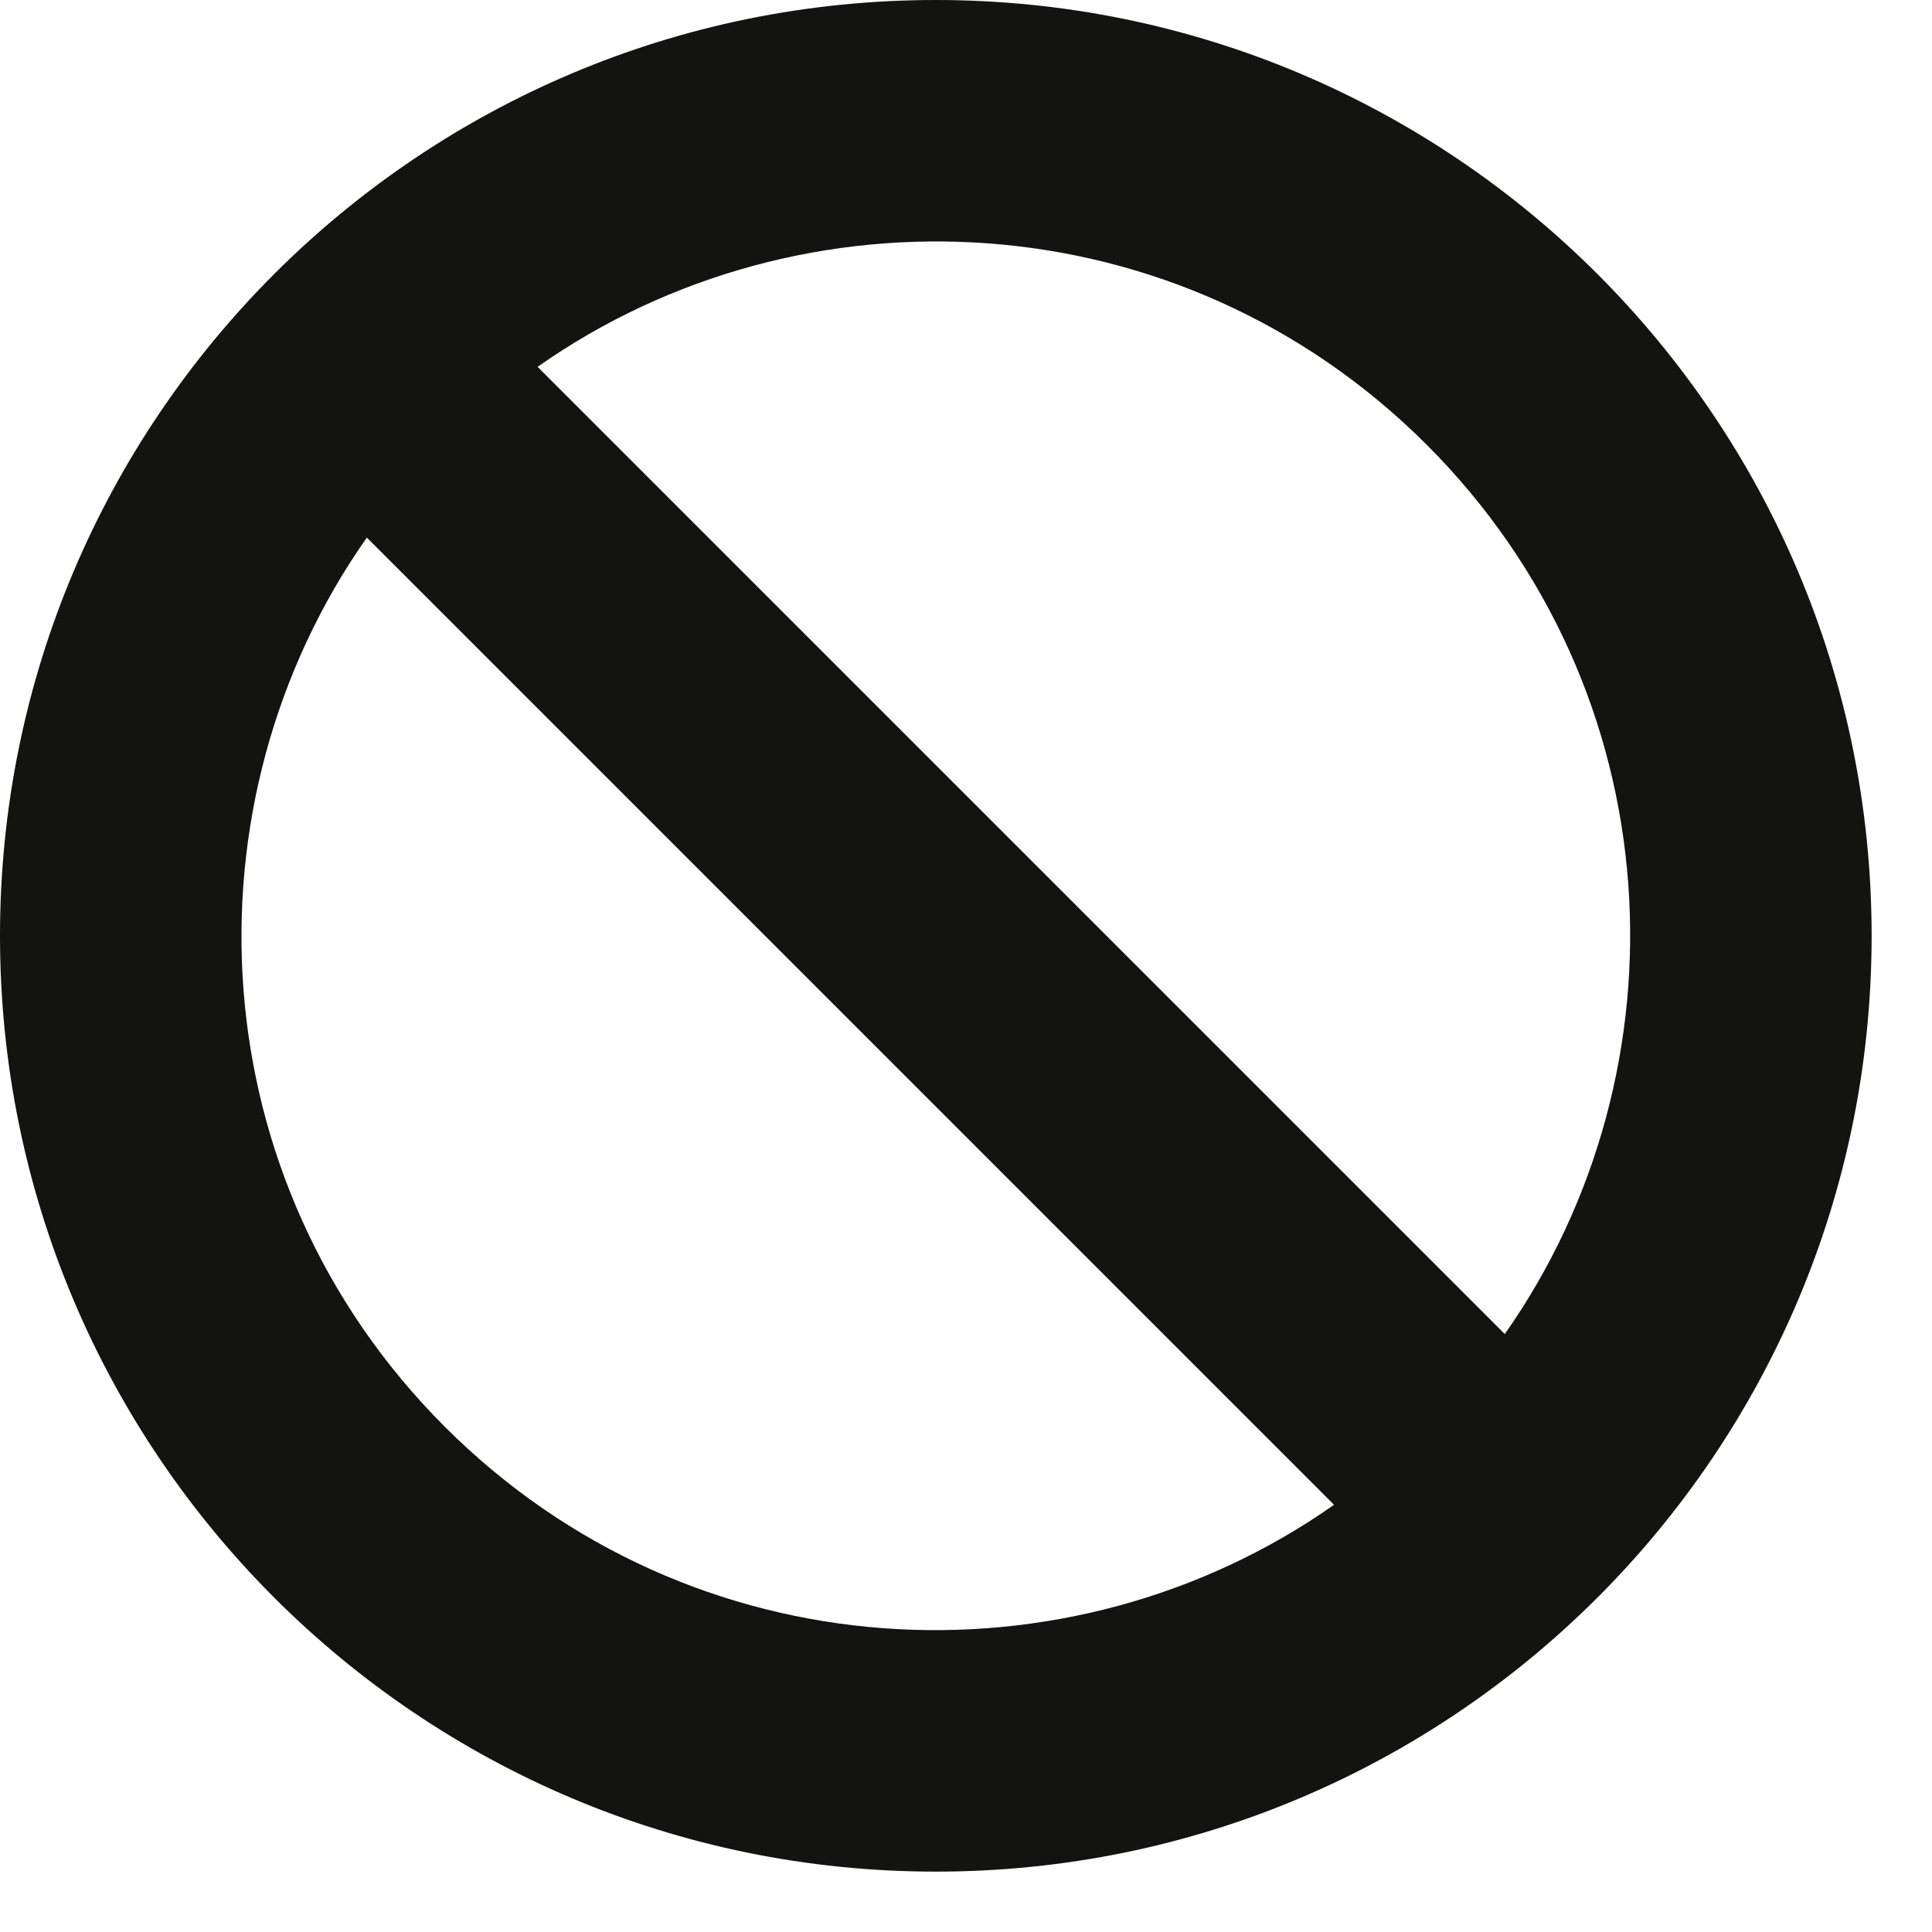 <?xml version="1.0" encoding="UTF-8"?><svg version="1.1" width="24px" height="24px" viewBox="0 0 24.0 24.0" xmlns="http://www.w3.org/2000/svg" xmlns:xlink="http://www.w3.org/1999/xlink"><defs><clipPath id="i0"><path d="M11.625,0 C18.045,0 23.25,5.205 23.25,11.625 C23.25,18.045 18.045,23.25 11.625,23.25 C5.205,23.25 0,18.045 0,11.625 C0,5.205 5.205,0 11.625,0 Z M4.557,6.678 C2.245,9.967 2.458,14.656 5.526,17.724 C8.592,20.79 13.281,21.006 16.572,18.693 Z M17.724,5.526 C14.658,2.46 9.969,2.243 6.678,4.557 L18.693,16.572 C21.005,13.283 20.792,8.594 17.724,5.526 Z"></path></clipPath></defs><g clip-path="url(#i0)"><polygon points="0,0 23.25,0 23.25,23.25 0,23.25 0,0" stroke="none" fill="#131312"></polygon></g></svg>